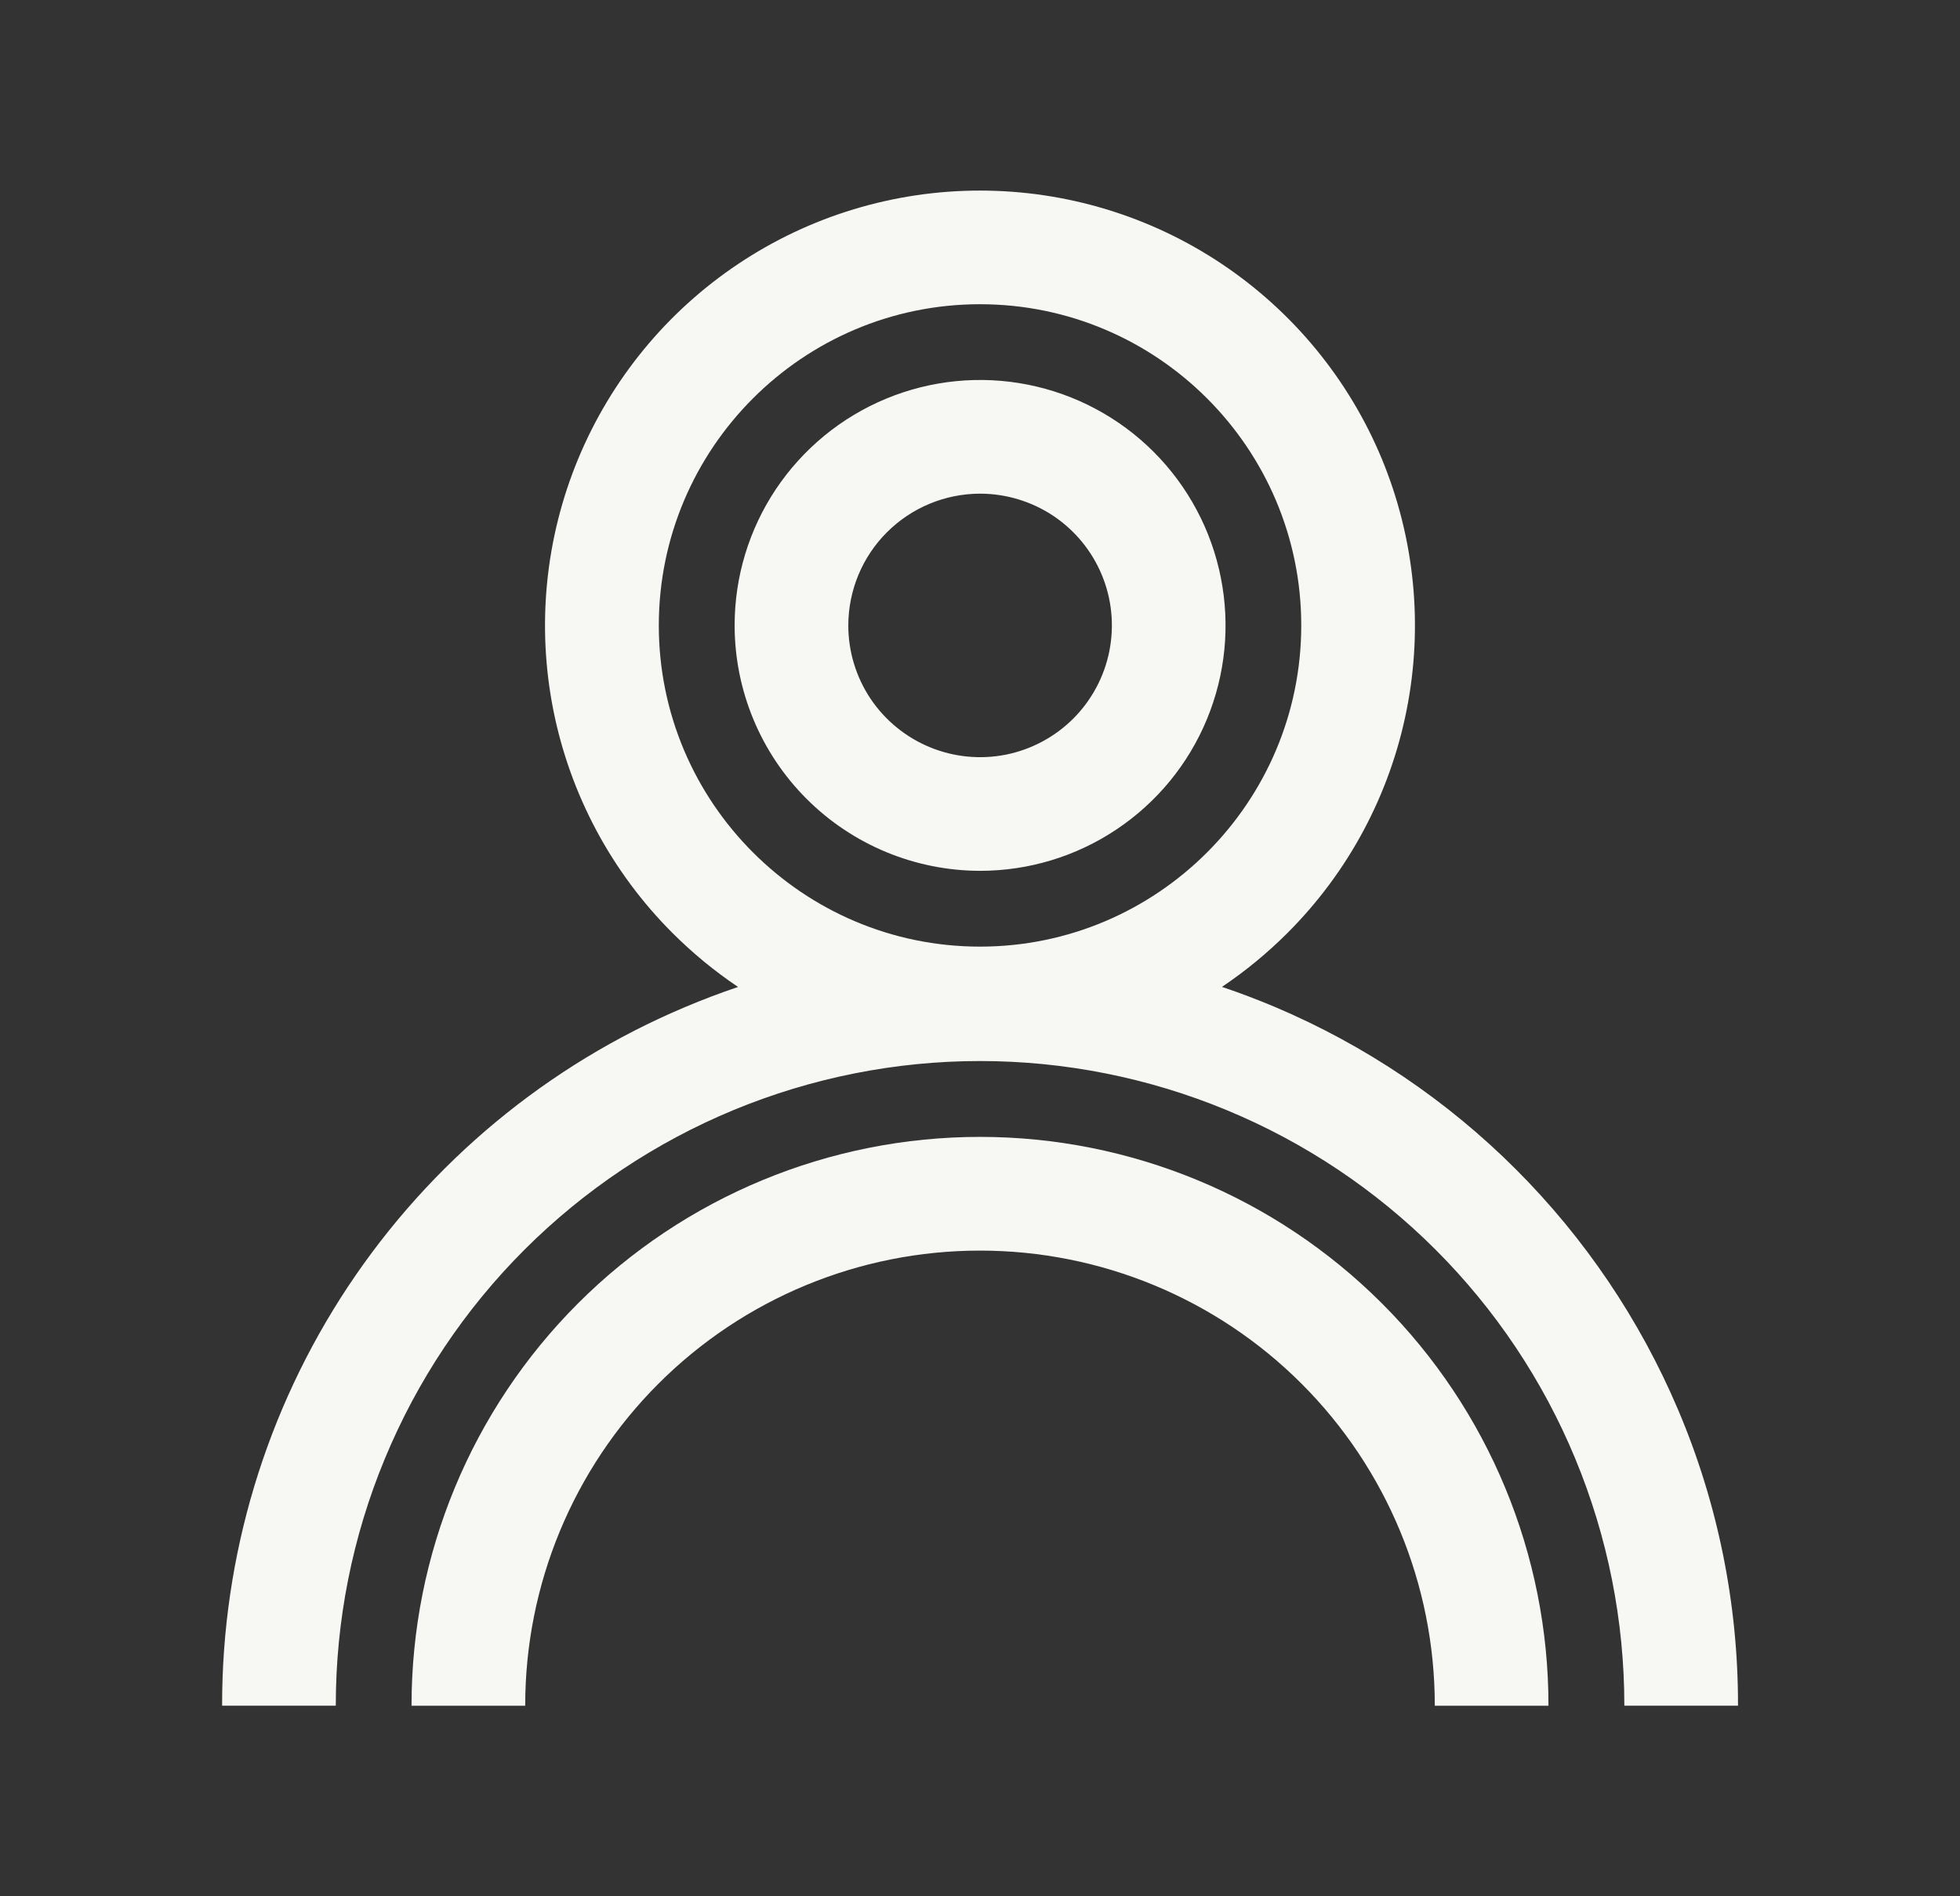 <svg width="31" height="30" viewBox="0 0 31 30" fill="none" xmlns="http://www.w3.org/2000/svg">
<rect x="0" y="0" width="31" height="30" fill="#333333" stroke="none"/>
<path d="M15.5 13.777C16.268 13.777 17.019 13.55 17.657 13.123C18.296 12.697 18.794 12.091 19.088 11.381C19.382 10.672 19.459 9.891 19.309 9.138C19.16 8.385 18.79 7.693 18.247 7.149C17.704 6.606 17.012 6.236 16.259 6.086C15.506 5.936 14.725 6.013 14.016 6.307C13.306 6.601 12.7 7.099 12.273 7.737C11.846 8.376 11.619 9.126 11.619 9.894C11.62 10.924 12.029 11.91 12.757 12.638C13.484 13.366 14.471 13.775 15.5 13.777ZM15.5 7.81C15.912 7.81 16.315 7.932 16.658 8.16C17.001 8.389 17.269 8.715 17.427 9.096C17.585 9.476 17.626 9.896 17.546 10.3C17.466 10.704 17.267 11.076 16.976 11.368C16.684 11.659 16.313 11.858 15.909 11.939C15.504 12.019 15.085 11.978 14.704 11.82C14.323 11.662 13.997 11.395 13.768 11.053C13.539 10.71 13.417 10.307 13.417 9.894C13.418 9.342 13.637 8.812 14.027 8.422C14.418 8.031 14.947 7.811 15.5 7.81Z" fill="#F7F7F4"/>
<path d="M26.544 22.309C25.326 19.436 23.04 17.149 20.166 15.931C19.89 15.815 19.61 15.708 19.327 15.613C19.7 15.362 20.047 15.076 20.364 14.759C21.327 13.797 21.982 12.571 22.247 11.236C22.513 9.902 22.376 8.519 21.856 7.261C21.335 6.004 20.453 4.93 19.322 4.174C18.191 3.418 16.86 3.015 15.5 3.015C14.139 3.015 12.809 3.418 11.678 4.174C10.546 4.93 9.665 6.004 9.144 7.261C8.623 8.519 8.487 9.902 8.752 11.236C9.018 12.571 9.673 13.797 10.635 14.759C10.953 15.077 11.3 15.363 11.673 15.614C11.39 15.71 11.11 15.816 10.834 15.933C8.662 16.849 6.81 18.386 5.507 20.35C4.205 22.314 3.511 24.619 3.513 26.976V26.985H5.311V26.976C5.311 25.638 5.574 24.313 6.087 23.077C6.599 21.84 7.349 20.717 8.295 19.771C9.242 18.825 10.365 18.074 11.601 17.562C12.838 17.05 14.163 16.786 15.501 16.786C16.839 16.786 18.164 17.05 19.4 17.562C20.637 18.074 21.76 18.825 22.706 19.771C23.652 20.717 24.403 21.84 24.915 23.077C25.427 24.313 25.691 25.638 25.691 26.976V26.985H27.489V26.976C27.491 25.373 27.17 23.785 26.544 22.309ZM10.42 9.894C10.42 7.092 12.698 4.813 15.5 4.813C18.302 4.813 20.581 7.092 20.581 9.894C20.581 12.696 18.302 14.976 15.5 14.976C12.698 14.976 10.42 12.696 10.42 9.894Z" fill="#F7F7F4"/>
<path d="M15.5 17.986C13.115 17.986 10.828 18.934 9.142 20.62C7.456 22.306 6.509 24.593 6.509 26.977V26.986H8.307V26.977C8.307 25.07 9.065 23.24 10.414 21.891C11.763 20.542 13.592 19.785 15.5 19.785C17.407 19.785 19.237 20.542 20.586 21.891C21.935 23.24 22.693 25.07 22.693 26.977V26.986H24.491V26.977C24.491 24.593 23.544 22.306 21.857 20.62C20.171 18.934 17.884 17.986 15.5 17.986Z" fill="#F7F7F4"/>
</svg>
